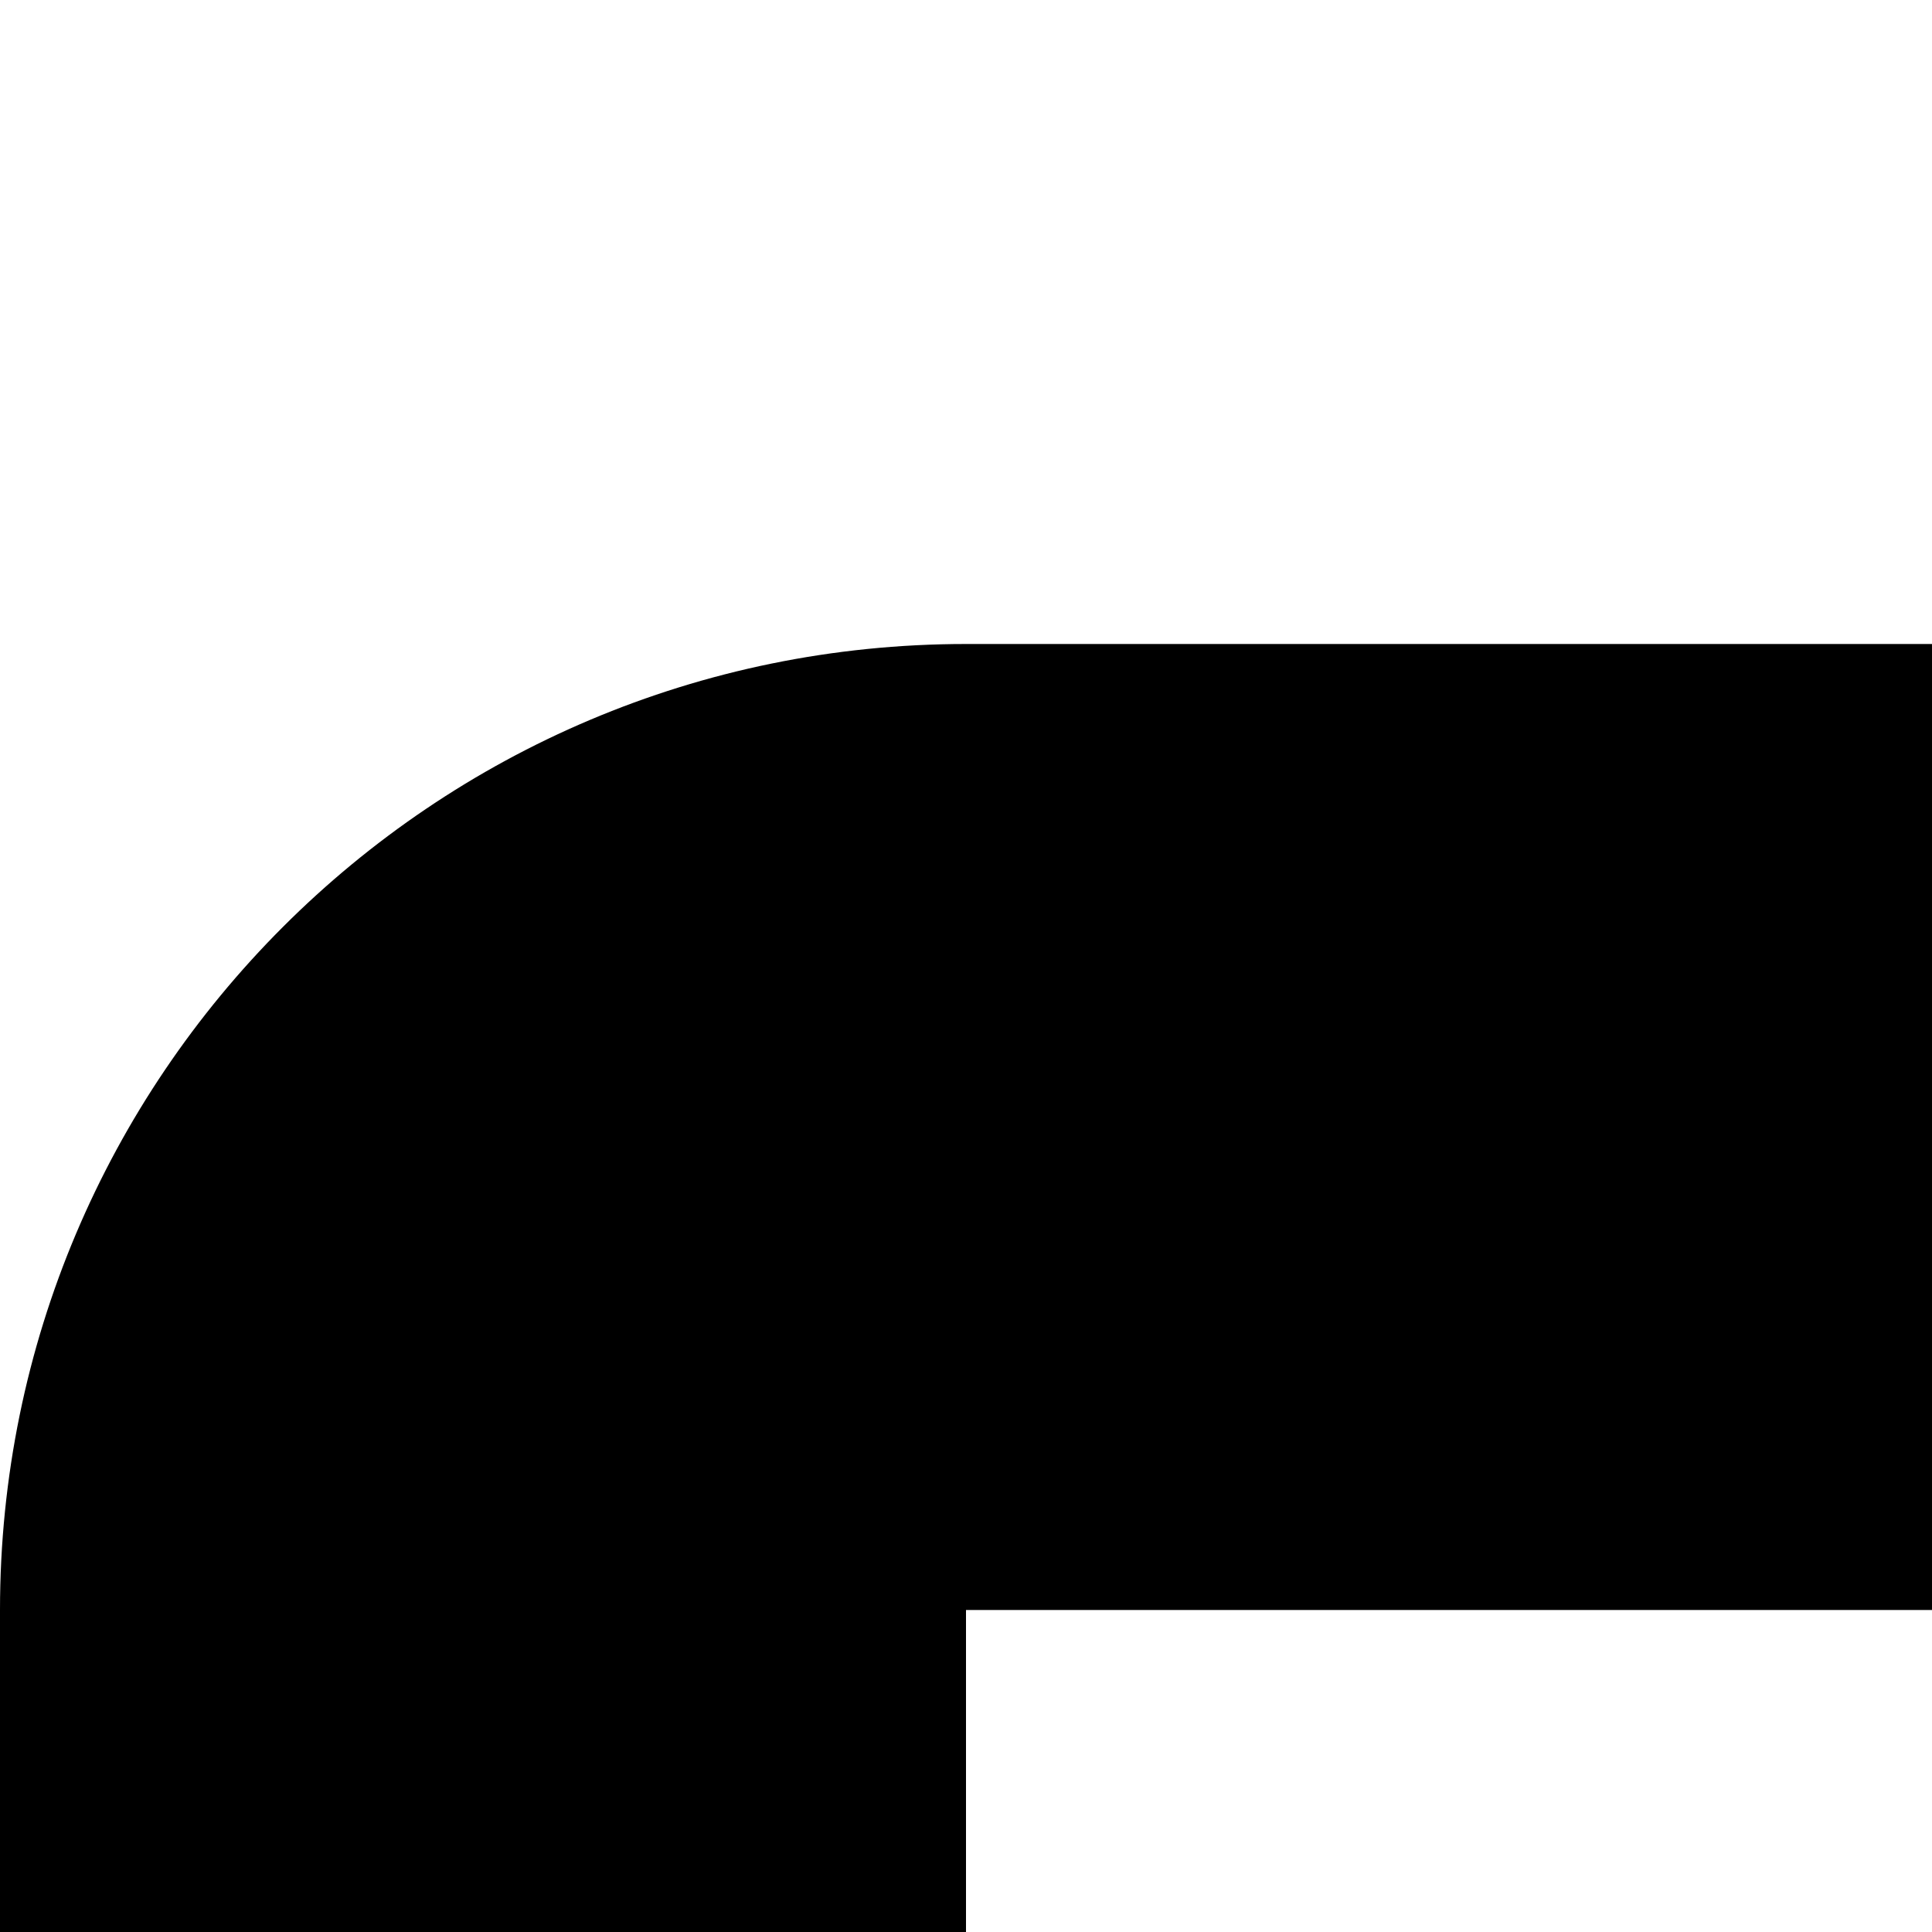 <svg id="main"
     aria-hidden="true" 
     focusable="false" data-prefix="far" 
     data-icon="check-square" 
     class="svg-inline--fa fa-check-square fa-w-14" 
     role="img" 
     xmlns="http://www.w3.org/2000/svg" 
     viewBox="0 0 48 48">
  <path id="main" transform="scale(0.5)" fill="currentColor" 
        d="M400 32H48C21.49 32 0 53.49 0 80v352c0 26.51 21.49 48 48 48h352c26.51 0 48-21.49 48-48V80c0-26.51-21.49-48-48-48zm0 400H48V80h352v352zm-35.864-241.724L191.547 361.48c-4.705 4.667-12.303 4.637-16.97-.068l-90.781-91.516c-4.667-4.705-4.637-12.303.069-16.971l22.719-22.536c4.705-4.667 12.303-4.637 16.97.069l59.792 60.277 141.352-140.216c4.705-4.667 12.303-4.637 16.97.068l22.536 22.718c4.667 4.706 4.637 12.304-.068 16.971z">
     </path>
</svg>
